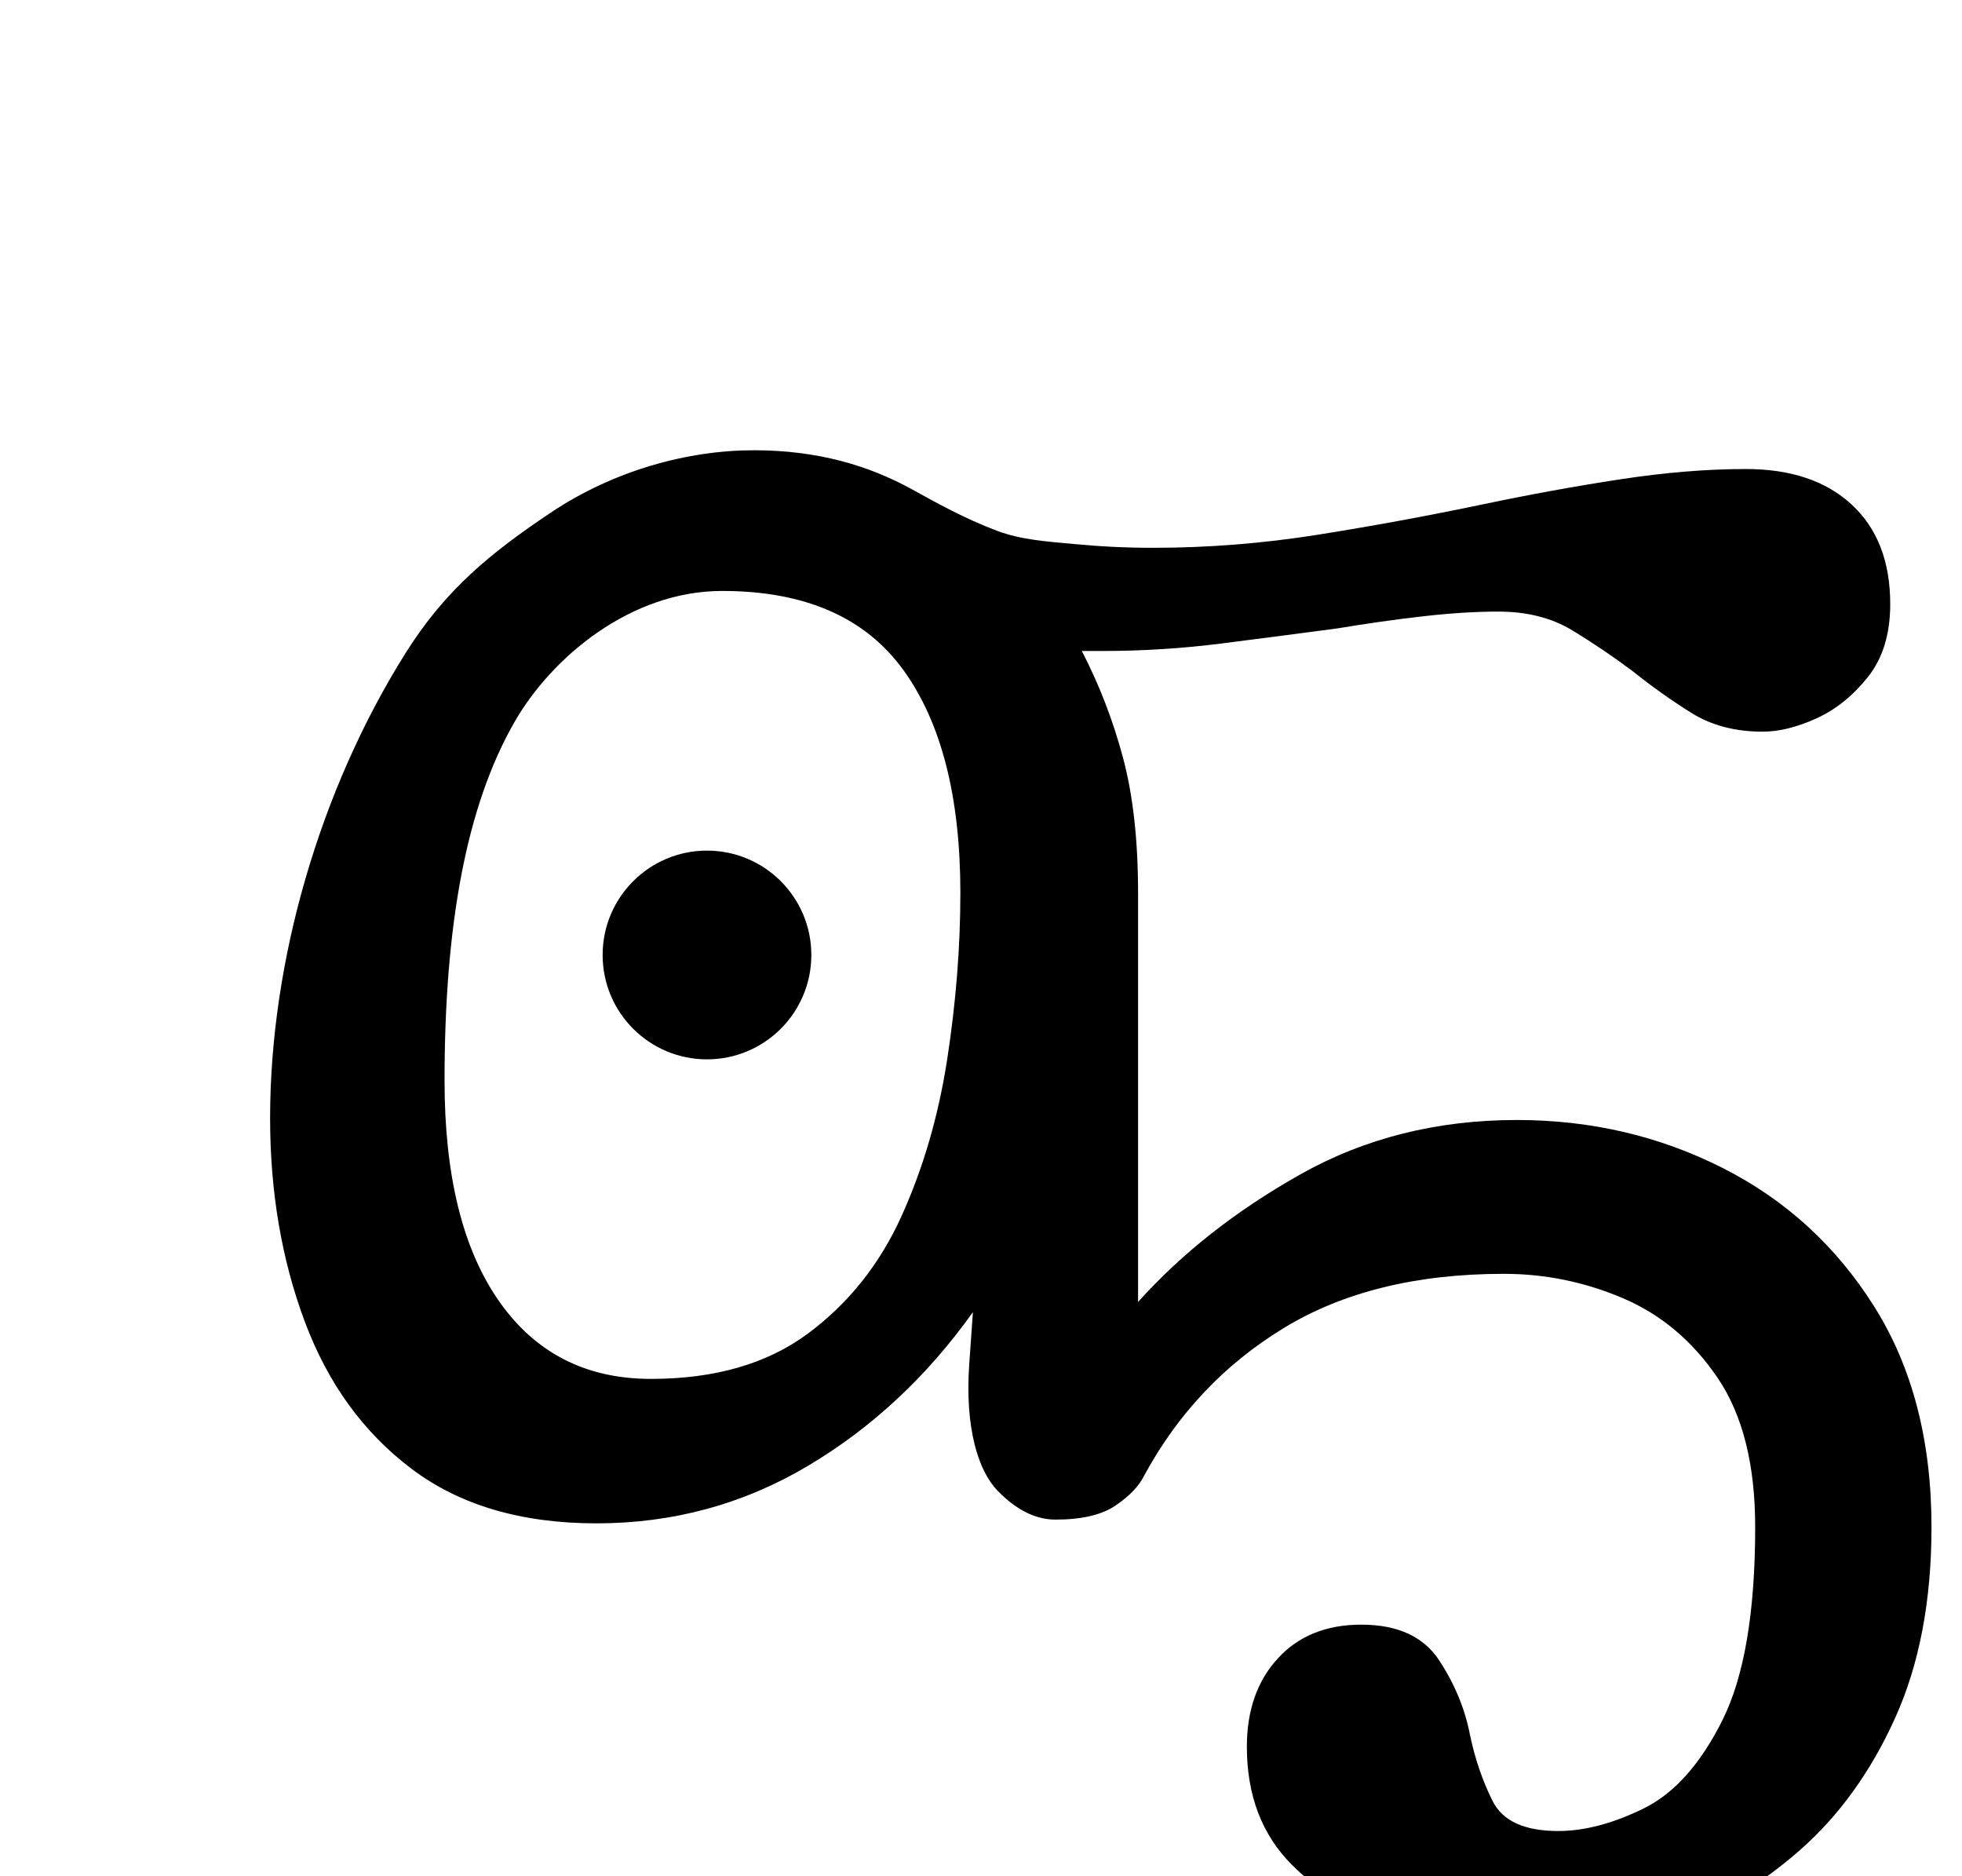 <?xml version="1.0" encoding="UTF-8" standalone="no"?>
<svg
   version="1.1"
   viewBox="-10 0 1046 1000"
   id="svg4"
   sodipodi:docname="43.svg"
   inkscape:version="1.1.1 (3bf5ae0d25, 2021-09-20)"
   xmlns:inkscape="http://www.inkscape.org/namespaces/inkscape"
   xmlns:sodipodi="http://sodipodi.sourceforge.net/DTD/sodipodi-0.dtd"
   xmlns="http://www.w3.org/2000/svg"
   xmlns:svg="http://www.w3.org/2000/svg">
  <defs
     id="defs8" />
  <sodipodi:namedview
     id="namedview6"
     pagecolor="#ffffff"
     bordercolor="#666666"
     borderopacity="1.0"
     inkscape:pageshadow="2"
     inkscape:pageopacity="0.0"
     inkscape:pagecheckerboard="0"
     showgrid="false"
     inkscape:zoom="0.3595"
     inkscape:cx="-76.495132"
     inkscape:cy="559.10987"
     inkscape:window-width="1680"
     inkscape:window-height="998"
     inkscape:window-x="-8"
     inkscape:window-y="-8"
     inkscape:window-maximized="1"
     inkscape:current-layer="svg4" />
  <path
     id="path2"
     d="m 402,240 c -35.333,0 -74.857,10.757 -108.639,33.424 -31.89,21.397 -55.919,40.877 -77.195,74.775 C 170.166,421.488 144,512.882 144,596 c 0,39.333 6.167,75.5 18.5,108.5 12.333,33 31.333,59.167 57,78.5 25.667,19.333 58.5,29 98.5,29 40.667,0 78.167,-10.167 112.5,-30.5 34.192,-20.249 63.583,-47.617 88.188,-82.082 L 516.74,727 c -2.442,34.581 5,57.167 15,67.5 10,10.333 20.333,15.5 31,15.5 14,0 24.667,-2.5 32,-7.5 7.333,-5 12.333,-10.167 15,-15.5 18,-33.333 42.833,-59.667 74.5,-79 31.667,-19.333 70.833,-29 117.5,-29 22,0 43.167,4.333 63.5,13 20.333,8.667 37.167,22.833 50.5,42.5 13.333,19.667 20,46.167 20,79.5 0,45.333 -5.833,79.667 -17.5,103 -11.667,23.333 -25.667,39 -42,47 -16.333,8 -31.5,12 -45.5,12 -18,0 -29.667,-5.333 -35,-16 -5.333,-10.667 -9.333,-22.333 -12,-35 -2.667,-14 -8.167,-27.333 -16.5,-40 -8.333,-12.667 -22.167,-19 -41.5,-19 -18.667,0 -33.5,6 -44.5,18 -11,12 -16.5,27.667 -16.5,47 0,26 8,47 24,63 16,16 36.167,27.667 60.5,35 24.333,7.333 48.5,11 72.5,11 22.667,0 46,-4.333 70,-13 24,-8.667 46.5,-22.167 67.5,-40.5 21,-18.333 38,-41.833 51,-70.5 13,-28.667 19.5,-62.667 19.5,-102 0,-46 -10.167,-85.167 -30.5,-117.5 -20.333,-32.333 -47.333,-57 -81,-74 -33.667,-17 -70.167,-25.5 -109.5,-25.5 -42.667,0 -81.167,9.667 -115.5,29 -34.333,19.333 -63.167,42 -86.5,68 V 476 c 0,-28 -2.667,-52 -8,-72 -5.333,-20 -12.667,-39 -22,-57 h 11 c 21.333,0 42.5,-1.333 63.5,-4 21,-2.667 41.5,-5.333 61.5,-8 16,-2.667 31.333,-4.833 46,-6.5 14.667,-1.667 28,-2.5 40,-2.5 15.333,0 28.5,3.333 39.5,10 11,6.667 21.833,14 32.5,22 10,8 20.333,15.333 31,22 10.667,6.667 23.333,10 38,10 8.667,0 18.167,-2.333 28.5,-7 10.333,-4.667 19.5,-12 27.5,-22 8,-10 12,-23 12,-39 0,-22.667 -6.833,-40.333 -20.5,-53 -13.667,-12.667 -32.5,-19 -56.5,-19 -20.667,0 -43,1.833 -67,5.5 -24,3.667 -48.667,8.167 -74,13.5 -28.667,6 -57.667,11.333 -87,16 -29.333,4.667 -58.667,7 -88,7 -14,0 -28,-0.667 -42,-2 -14,-1.333 -28.136,-2.161 -41,-7 -17.605,-6.622 -32.531,-14.992 -45.453,-22.127 C 463.327,248.196 435.971,240 402,240 Z m -17,75 c 44,0 76.167,14 96.5,42 20.333,28 30.5,67.667 30.5,119 0,28.667 -2.333,58.167 -7,88.5 -4.667,30.333 -12.833,58.333 -24.5,84 -11.667,25.667 -28.333,46.5 -50,62.5 -21.667,16 -49.5,24 -83.5,24 -34.667,0 -61.667,-13.833 -81,-41.5 C 246.667,665.833 237,626.667 237,576 237,494.667 248.176,430.094 274.5,384.5 294.358,350.106 336.333,315 385,315 Z"
     transform="translate(-10)"
     sodipodi:nodetypes="ssssssssccssscssssssssscssssssssssssssscsscsscssscsssssssscsssssssssssssssss" />
  <circle
     style="fill:#000000;stroke-width:80;stroke-linecap:round;stroke-linejoin:round;stop-color:#000000"
     id="path853"
     cx="366.912"
     cy="509.04"
     r="55.633" />
</svg>
